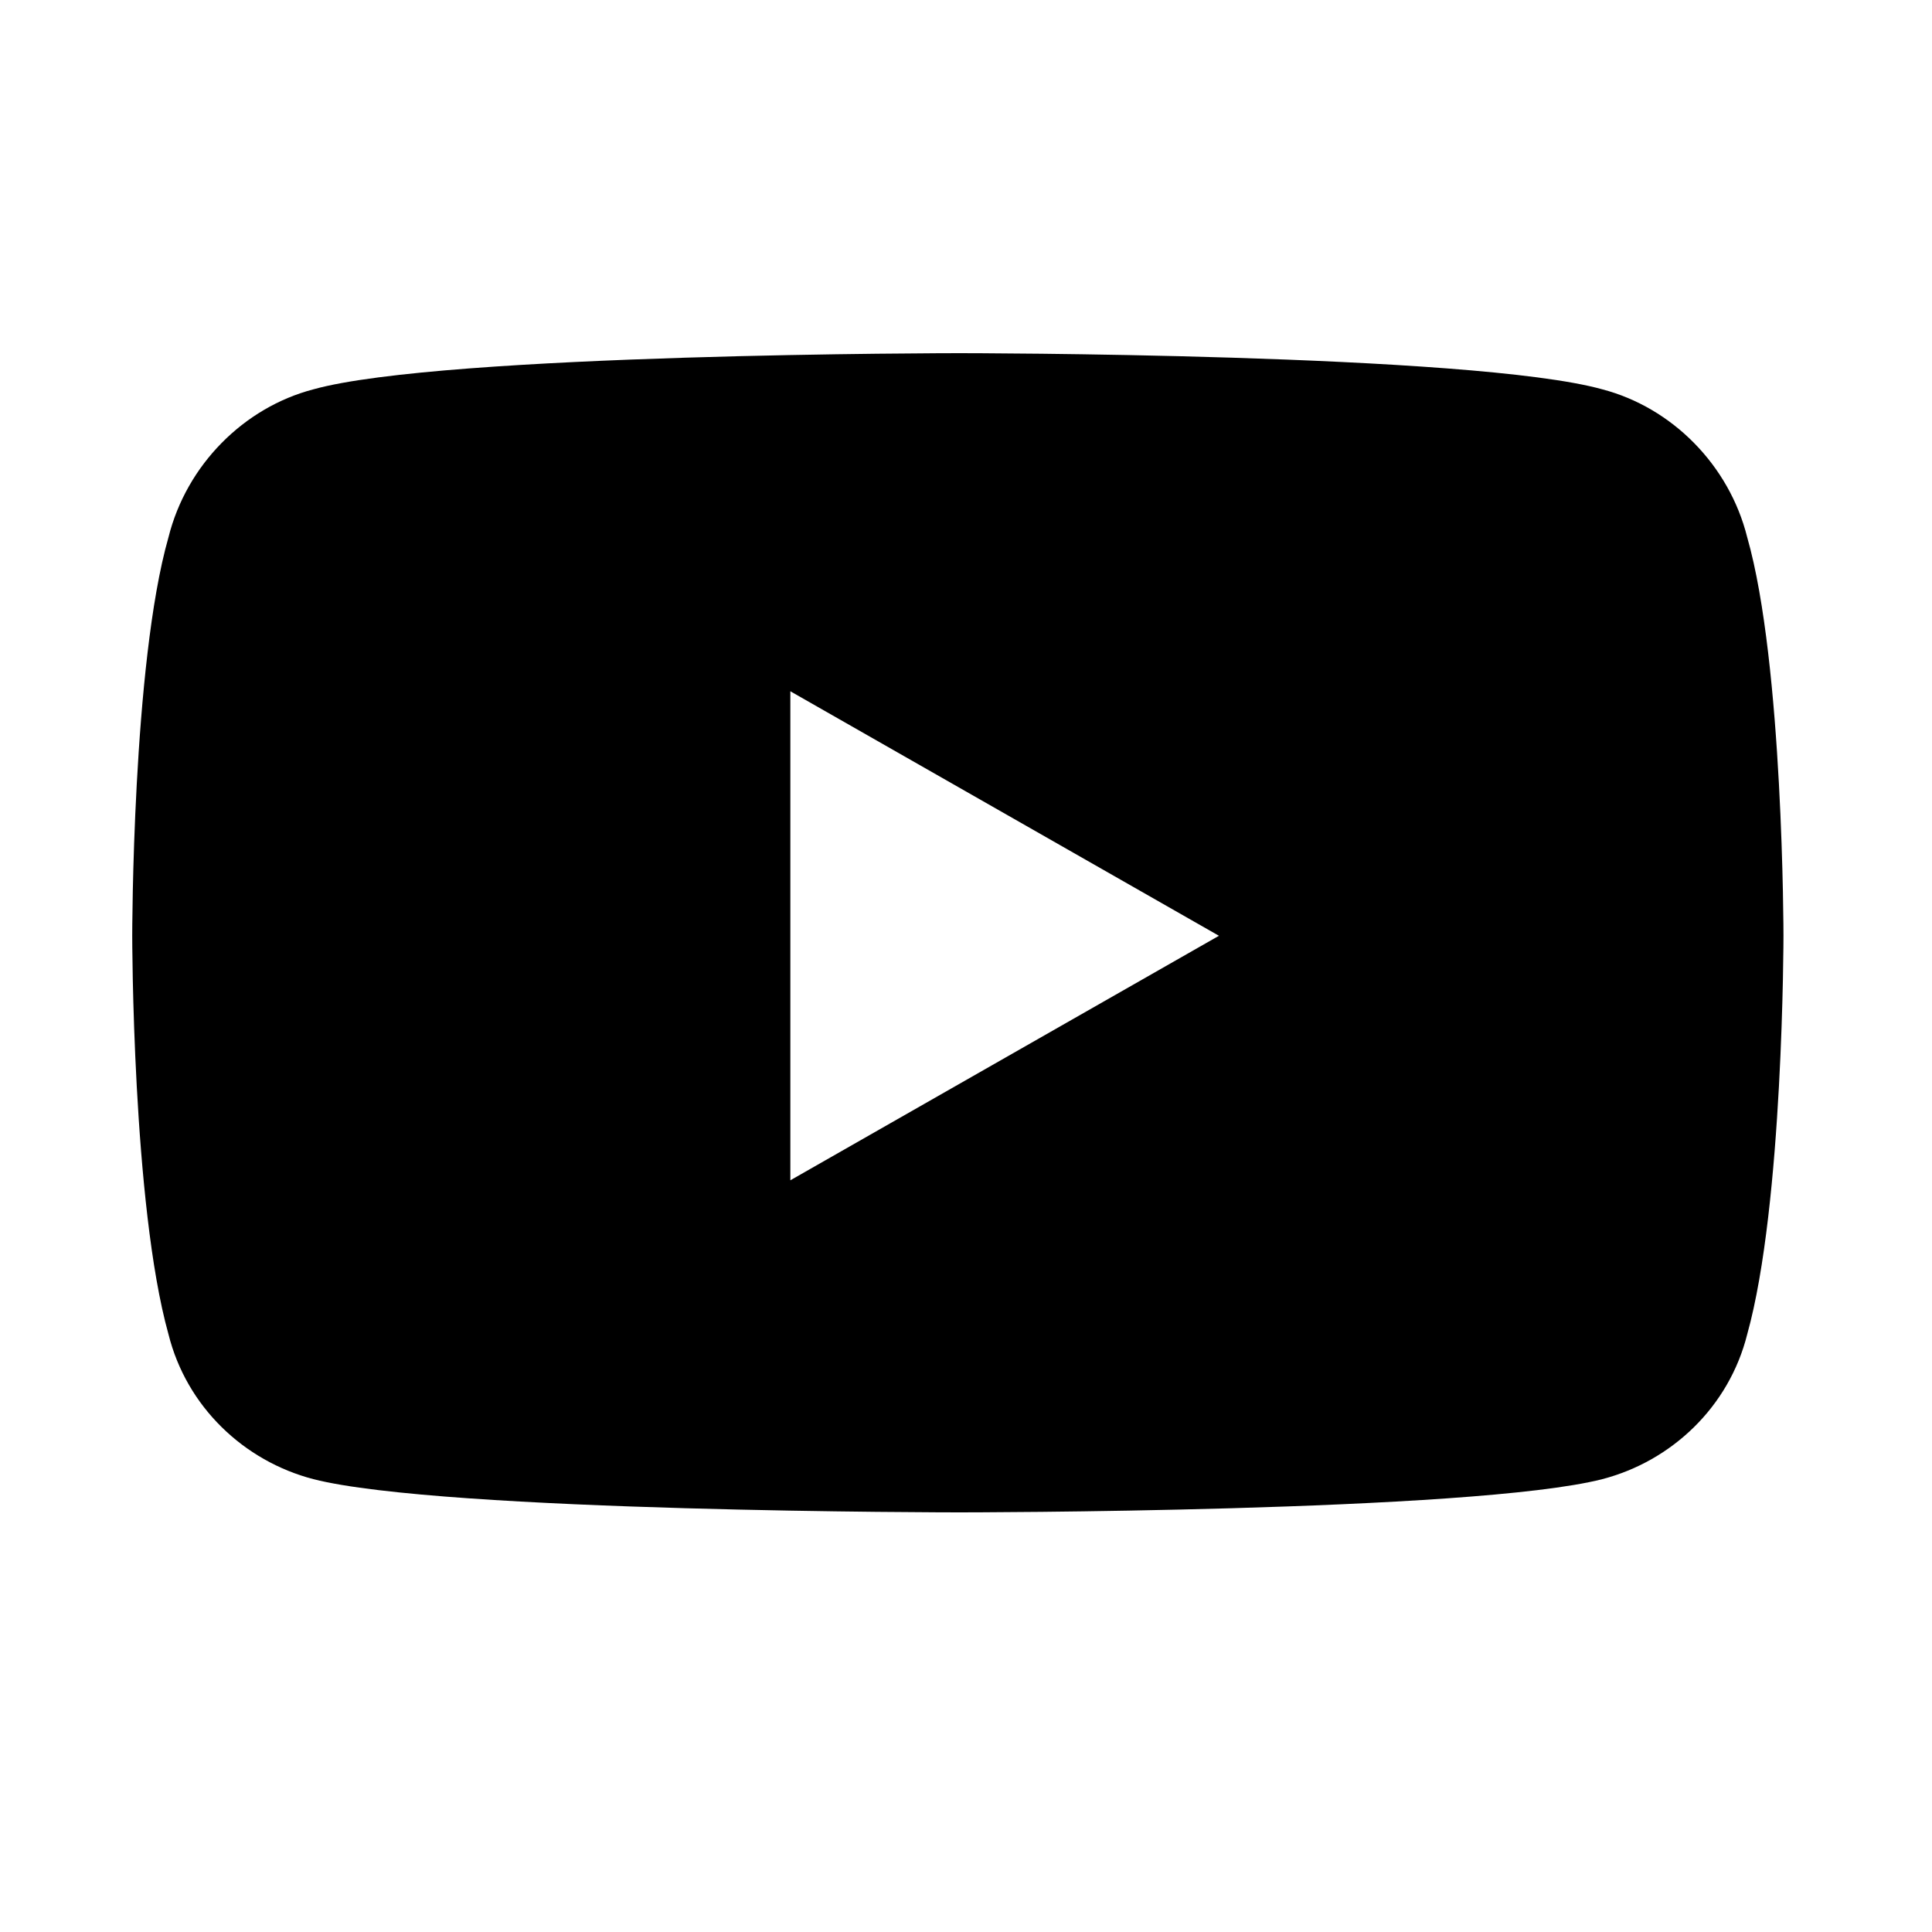 <svg width="25" height="25" viewBox="0 0 25 25" fill="none" xmlns="http://www.w3.org/2000/svg">
<path d="M22.609 6.953C23.078 8.593 23.078 12.109 23.078 12.109C23.078 12.109 23.078 15.585 22.609 17.265C22.375 18.203 21.633 18.906 20.734 19.14C19.055 19.57 12.414 19.57 12.414 19.57C12.414 19.57 5.734 19.57 4.055 19.14C3.156 18.906 2.414 18.203 2.18 17.265C1.711 15.585 1.711 12.109 1.711 12.109C1.711 12.109 1.711 8.593 2.18 6.953C2.414 6.015 3.156 5.273 4.055 5.038C5.734 4.57 12.414 4.57 12.414 4.57C12.414 4.57 19.055 4.57 20.734 5.038C21.633 5.273 22.375 6.015 22.609 6.953ZM10.227 15.273L15.773 12.109L10.227 8.945V15.273Z" fill="black"/>
</svg>
